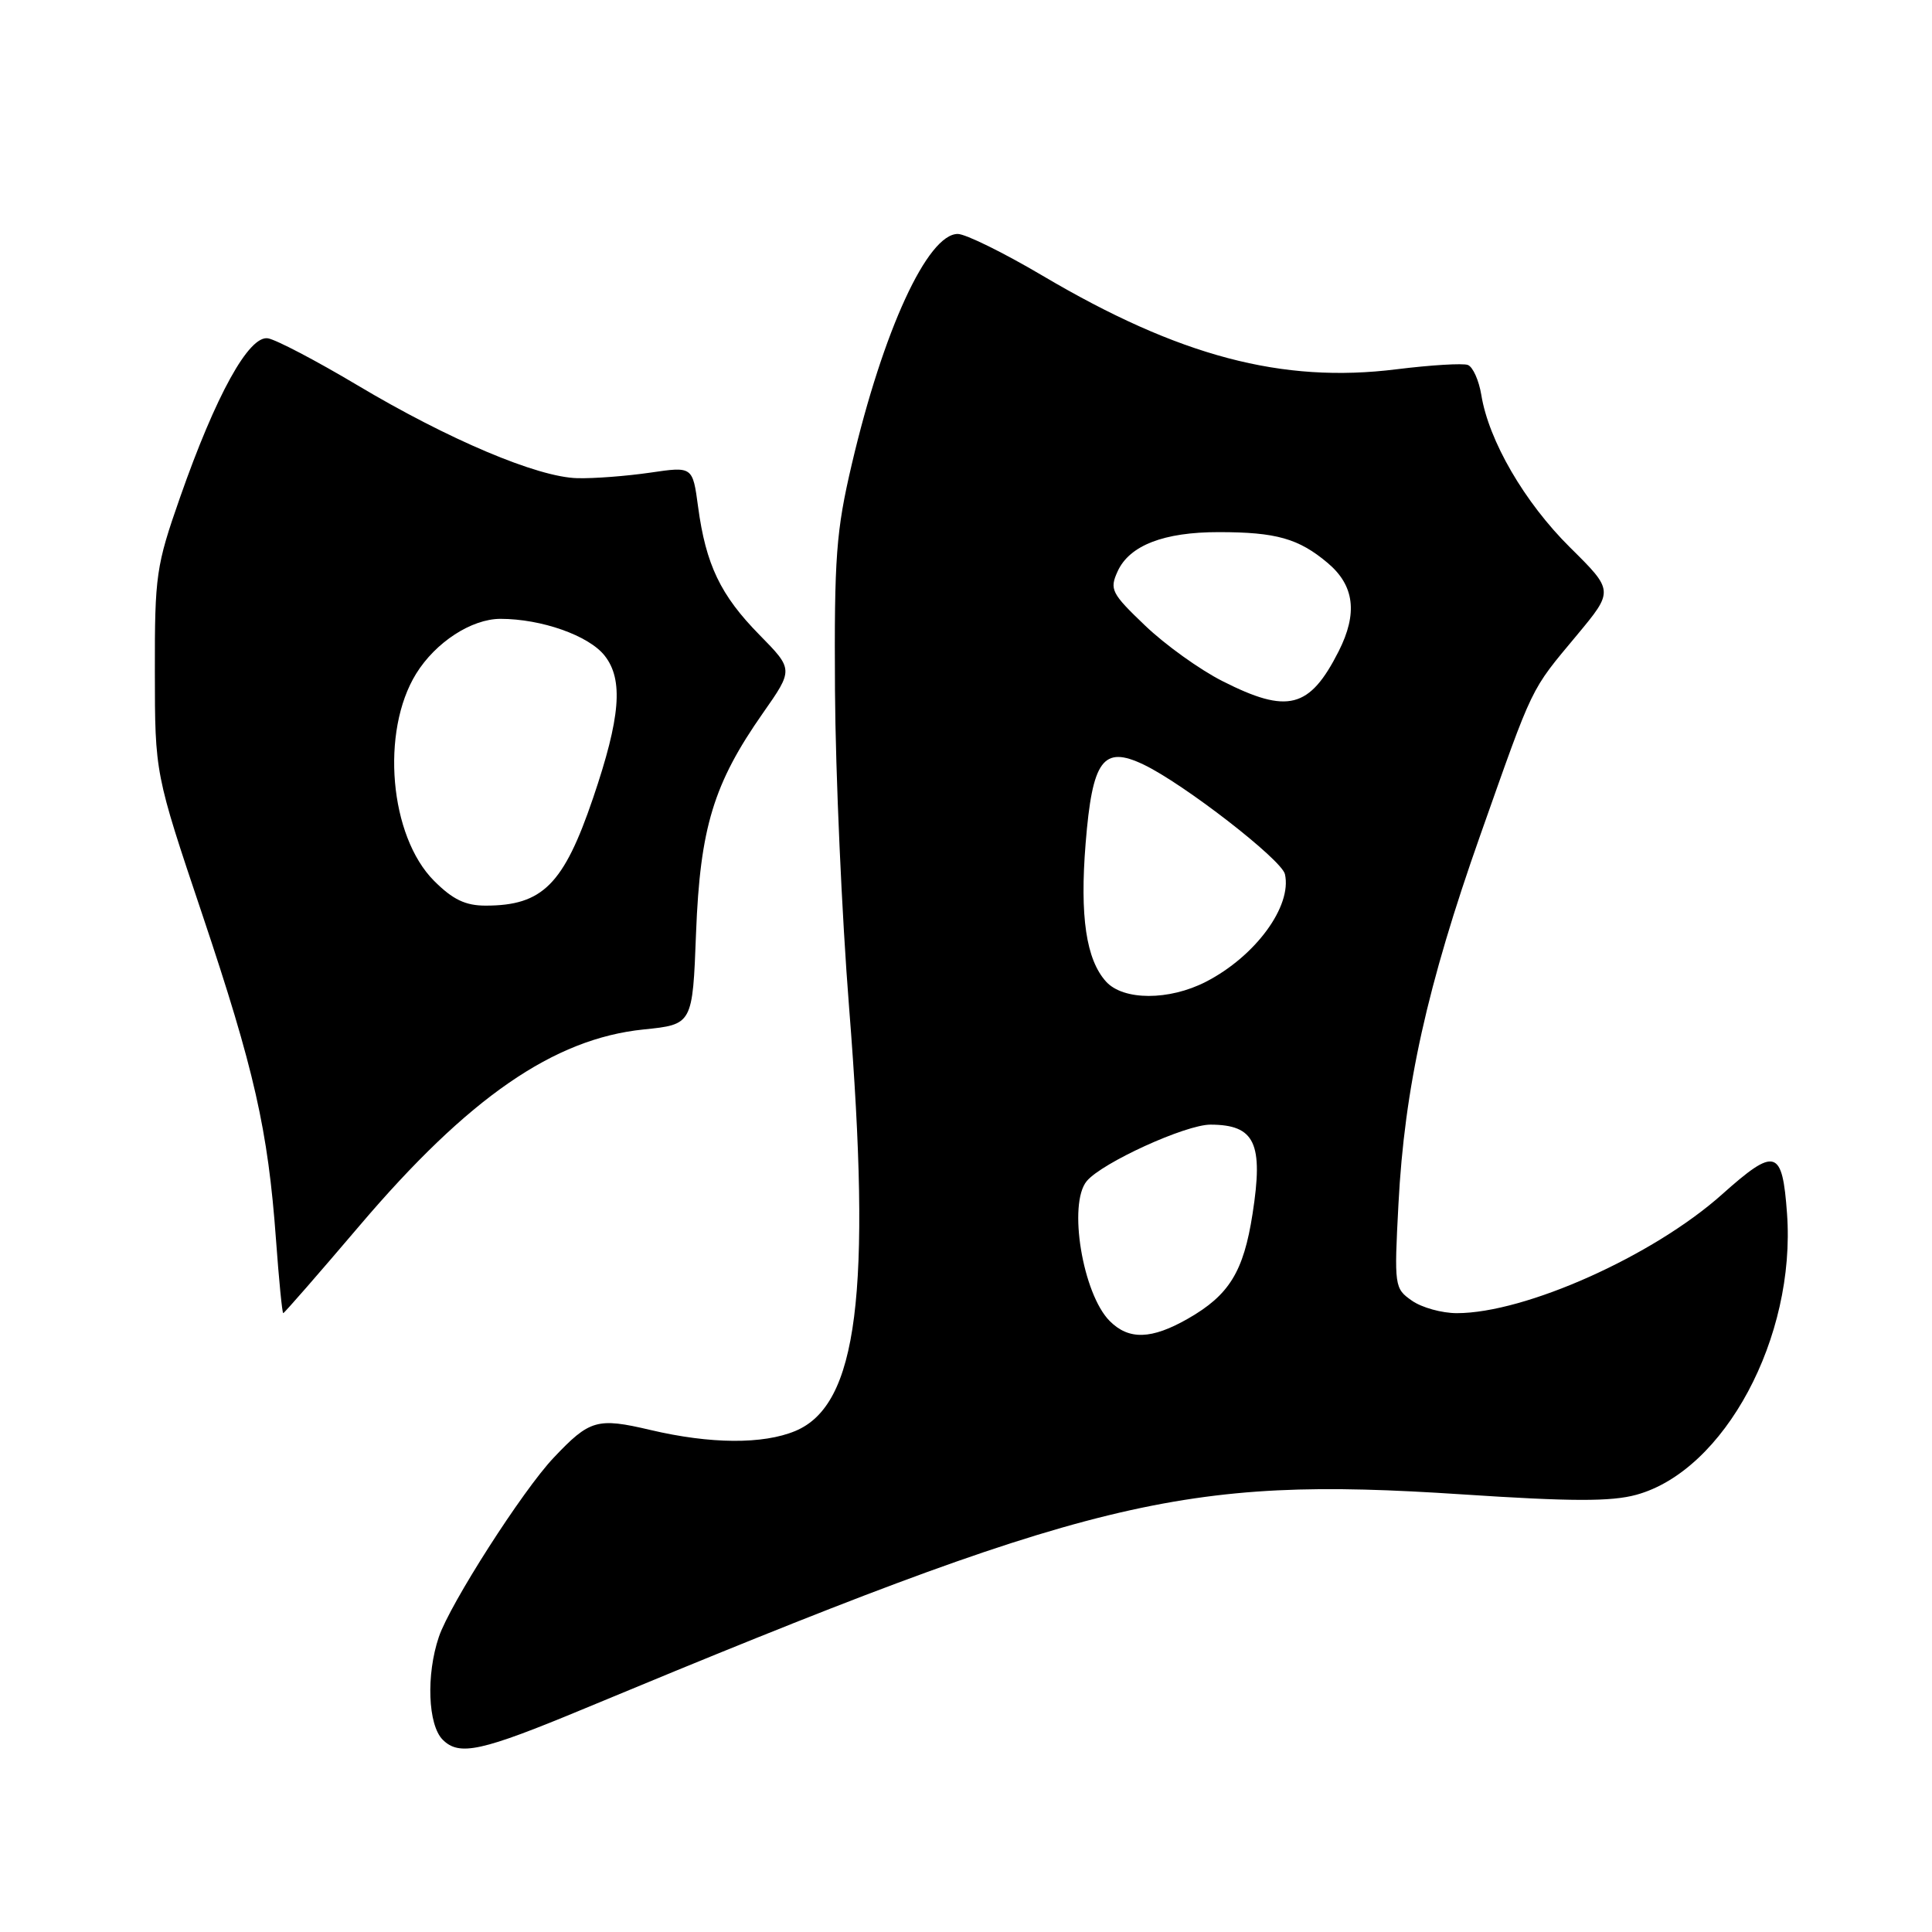 <?xml version="1.0" encoding="UTF-8" standalone="no"?>
<!DOCTYPE svg PUBLIC "-//W3C//DTD SVG 1.1//EN" "http://www.w3.org/Graphics/SVG/1.1/DTD/svg11.dtd" >
<svg xmlns="http://www.w3.org/2000/svg" xmlns:xlink="http://www.w3.org/1999/xlink" version="1.1" viewBox="0 0 256 256">
 <g >
 <path fill="currentColor"
d=" M 77.48 226.38 C 144.70 198.43 156.47 195.56 193.71 198.01 C 208.22 198.97 213.48 198.98 216.81 198.07 C 228.50 194.87 237.98 177.19 236.79 160.81 C 236.17 152.22 235.25 151.95 228.16 158.28 C 219.04 166.42 202.10 174.00 193.04 174.00 C 191.06 174.00 188.38 173.26 187.08 172.34 C 184.77 170.73 184.73 170.43 185.30 159.59 C 186.10 144.12 189.10 130.61 196.15 110.65 C 203.27 90.50 202.70 91.66 208.94 84.17 C 213.84 78.28 213.84 78.28 208.03 72.53 C 202.02 66.58 197.26 58.40 196.28 52.32 C 195.96 50.40 195.17 48.62 194.50 48.36 C 193.84 48.11 189.59 48.37 185.06 48.93 C 169.90 50.83 156.23 47.22 138.11 36.51 C 132.98 33.48 127.94 31.00 126.91 31.00 C 122.90 31.00 117.03 43.77 112.87 61.50 C 110.79 70.37 110.53 73.76 110.64 91.50 C 110.71 102.50 111.55 121.40 112.51 133.50 C 115.52 171.41 113.64 186.16 105.39 189.61 C 101.10 191.40 94.13 191.35 86.19 189.48 C 79.13 187.82 78.14 188.10 73.35 193.17 C 69.25 197.50 59.62 212.54 58.15 216.90 C 56.45 221.92 56.70 228.56 58.66 230.52 C 60.86 232.72 63.75 232.09 77.48 226.38 Z  M 47.64 162.41 C 62.07 145.44 73.37 137.63 85.27 136.41 C 91.77 135.75 91.77 135.75 92.23 123.62 C 92.77 109.68 94.55 103.83 101.09 94.49 C 105.14 88.71 105.14 88.71 100.62 84.11 C 95.47 78.87 93.53 74.82 92.50 67.15 C 91.78 61.80 91.78 61.80 86.14 62.63 C 83.04 63.08 78.70 63.42 76.50 63.36 C 71.24 63.24 59.45 58.26 47.30 51.01 C 41.91 47.80 36.61 45.02 35.51 44.83 C 32.99 44.41 28.61 52.33 23.85 65.93 C 20.68 74.98 20.50 76.23 20.52 89.00 C 20.53 102.50 20.53 102.50 26.80 121.16 C 33.70 141.72 35.51 149.69 36.57 164.25 C 36.96 169.61 37.39 174.00 37.53 174.00 C 37.67 174.00 42.22 168.78 47.64 162.41 Z  M 147.05 175.05 C 143.46 171.46 141.49 159.52 144.00 156.50 C 146.02 154.07 157.13 149.00 160.41 149.02 C 166.29 149.04 167.43 151.48 165.97 160.84 C 164.78 168.52 162.87 171.61 157.41 174.73 C 152.58 177.49 149.58 177.58 147.05 175.05 Z  M 146.56 130.07 C 143.92 127.15 143.07 121.43 143.85 111.76 C 144.74 100.69 146.16 98.75 151.51 101.30 C 156.82 103.83 169.83 113.91 170.26 115.83 C 171.22 120.08 166.35 126.72 159.79 130.09 C 154.91 132.60 148.85 132.59 146.56 130.07 Z  M 161.98 90.25 C 158.99 88.74 154.38 85.43 151.73 82.89 C 147.26 78.62 147.00 78.10 148.09 75.71 C 149.65 72.27 154.22 70.50 161.50 70.51 C 169.11 70.51 172.08 71.36 175.92 74.59 C 179.47 77.58 179.93 81.26 177.38 86.30 C 173.53 93.89 170.63 94.64 161.98 90.25 Z  M 57.52 116.72 C 51.61 110.81 50.41 96.93 55.14 89.27 C 57.72 85.10 62.47 82.01 66.31 82.00 C 71.74 82.00 78.02 84.21 80.12 86.88 C 82.63 90.06 82.22 95.06 78.58 105.76 C 74.69 117.20 71.89 120.00 64.35 120.00 C 61.67 120.00 60.00 119.20 57.52 116.72 Z "/>
</g>
</svg>